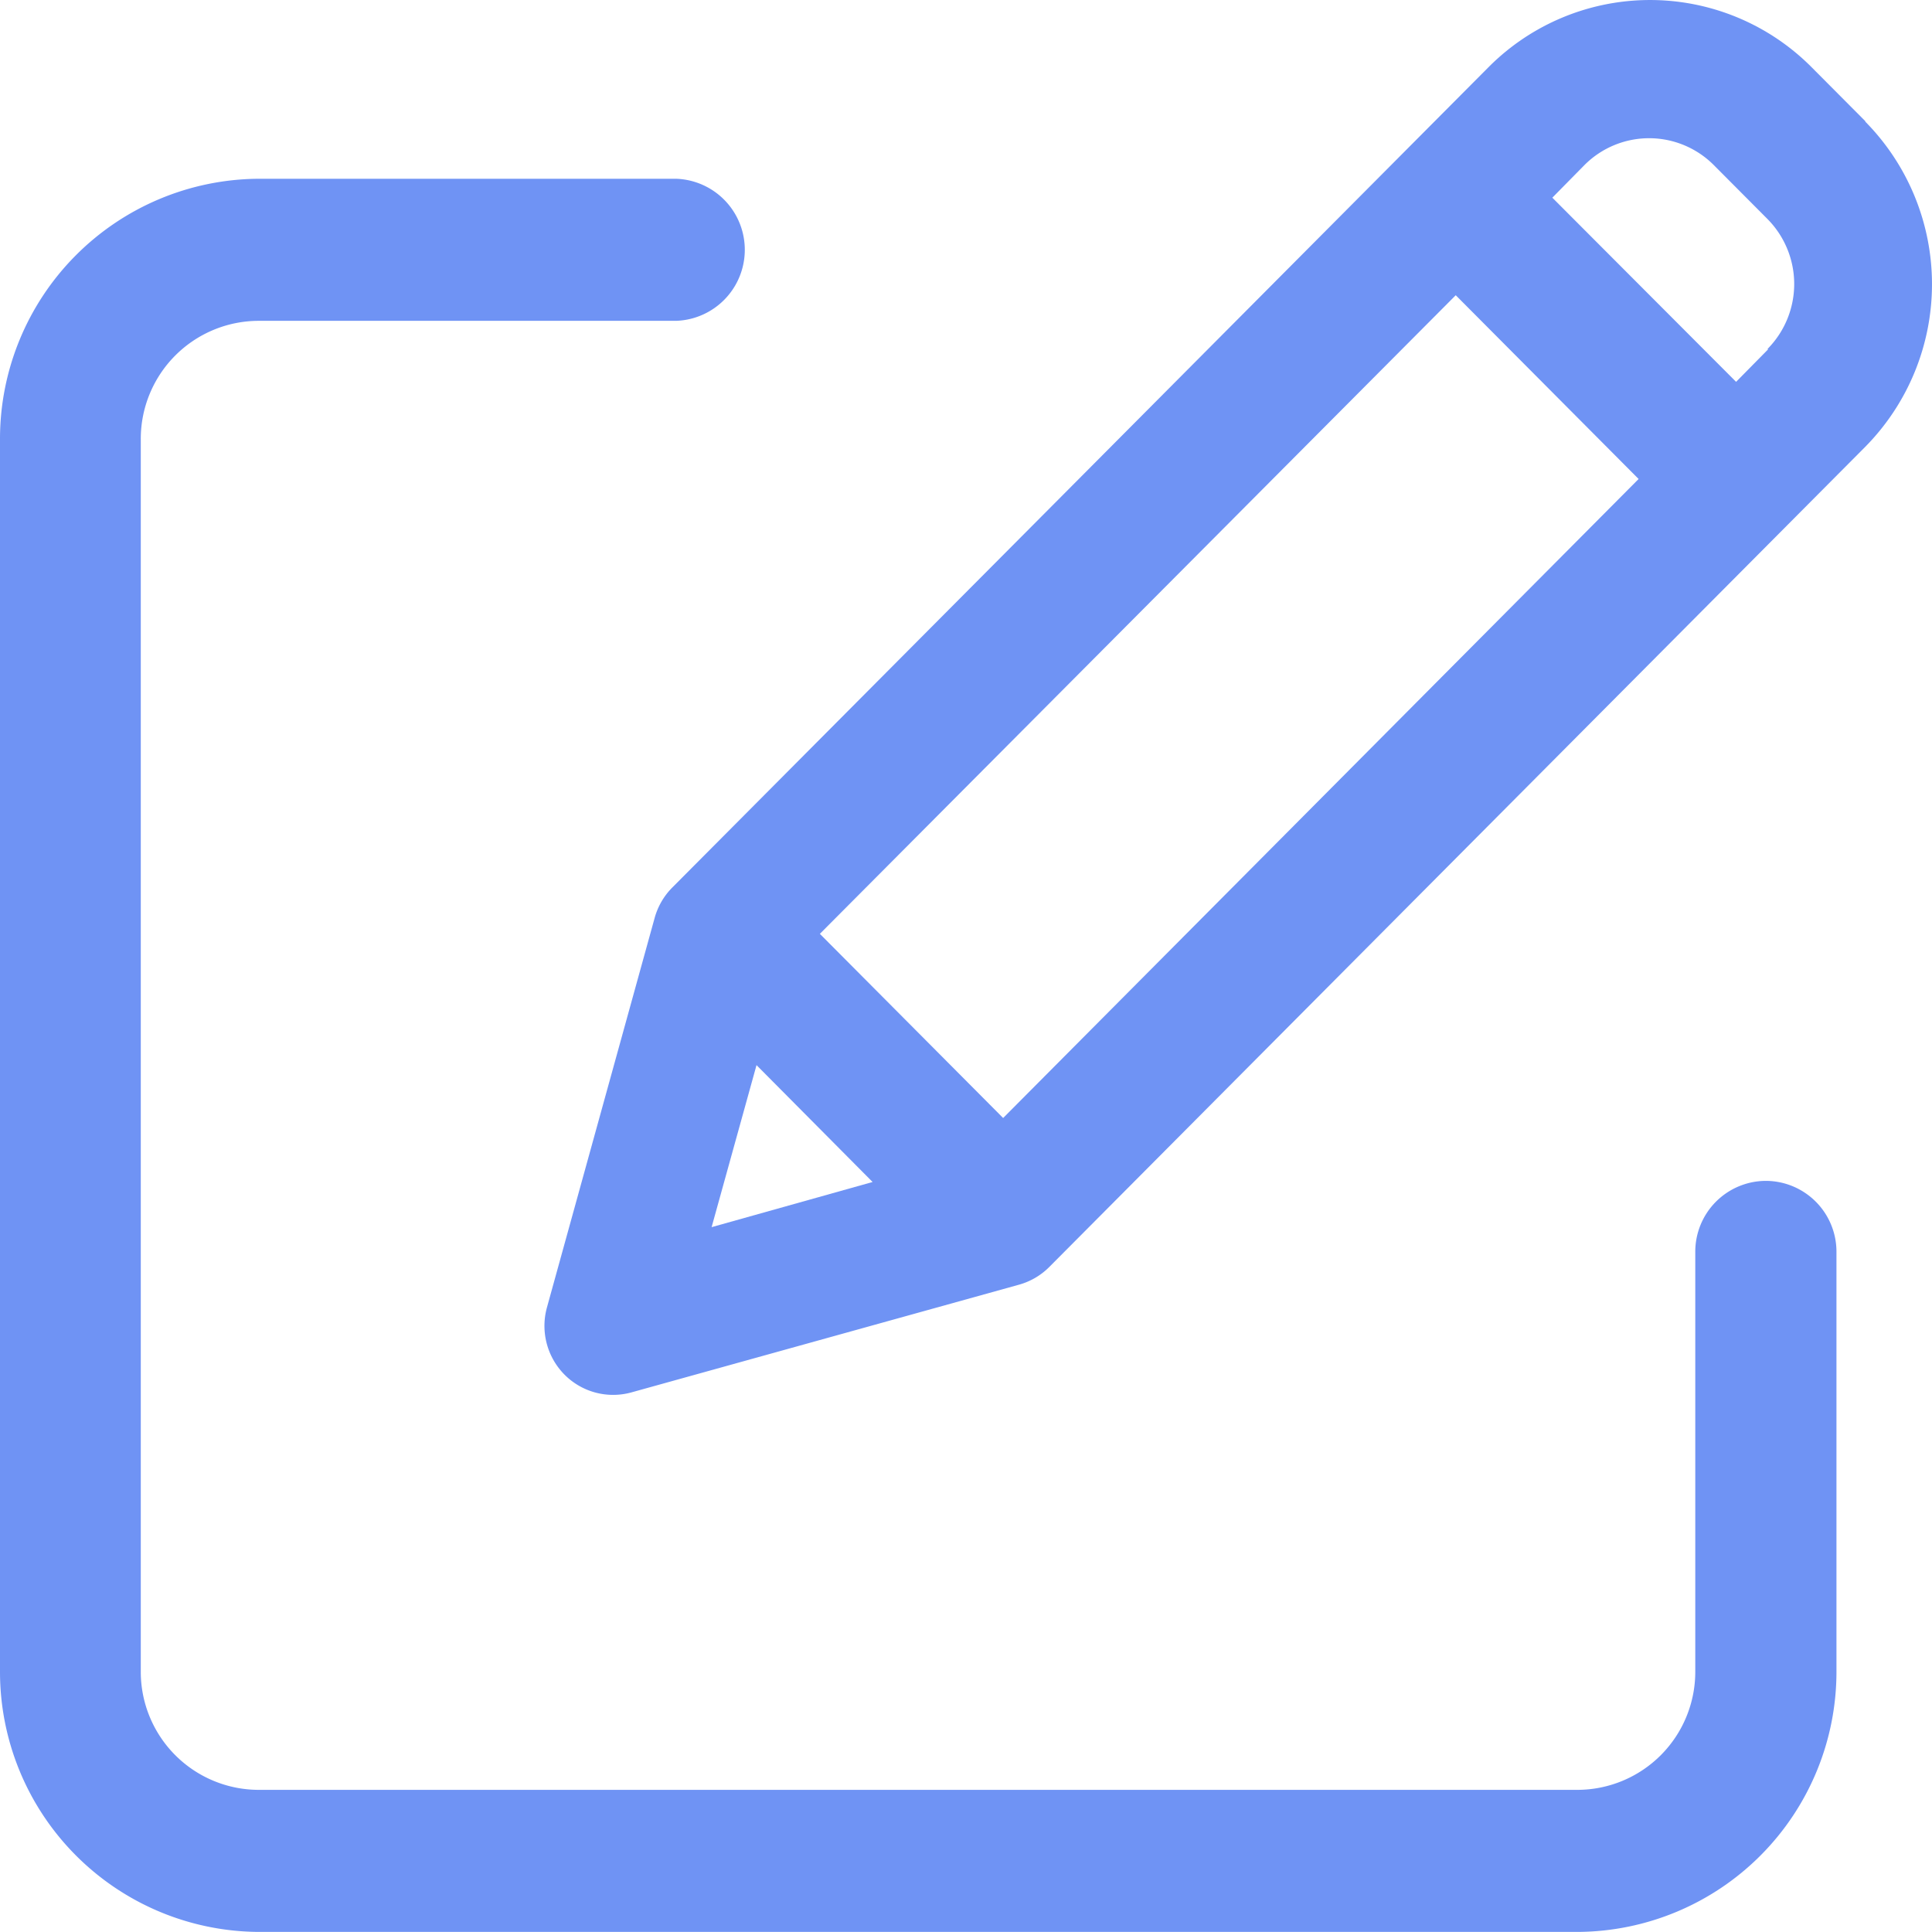 <svg xmlns="http://www.w3.org/2000/svg" width="24.003" height="24.003" viewBox="0 0 24.003 24.003"><defs><style>.a{fill:#6f93f4;}</style></defs><path class="a" d="M21.939,51.25a.88.88,0,0,0-.877.883v5.213A1.467,1.467,0,0,1,19.6,58.816H3.211a1.467,1.467,0,0,1-1.462-1.471V42.036a1.467,1.467,0,0,1,1.462-1.471H8.4a.883.883,0,0,0,0-1.765H3.211A3.232,3.232,0,0,0,0,42.036V57.351a3.232,3.232,0,0,0,3.211,3.23H19.605a3.232,3.232,0,0,0,3.211-3.236V52.133a.88.88,0,0,0-.877-.883" transform="translate(0 -36.579)"/><path class="a" d="M124.489,1.475l-.666-.669a2.83,2.83,0,0,0-4.018,0L109.662,11a.859.859,0,0,0-.216.378l-1.338,4.839a.861.861,0,0,0,.22.831.851.851,0,0,0,.827.221l4.815-1.338a.853.853,0,0,0,.376-.217L124.489,5.519a2.876,2.876,0,0,0,0-4.038M112.155,14.654l-2,.561.558-2.013Zm9.517-8.734-7.895,7.939L111.5,11.571l7.9-7.934Zm1.611-1.613-.4.406L120.6,2.425l.4-.406a1.134,1.134,0,0,1,1.605,0l.666.669a1.148,1.148,0,0,1,0,1.619" transform="translate(-101.314 0.031)"/></svg>